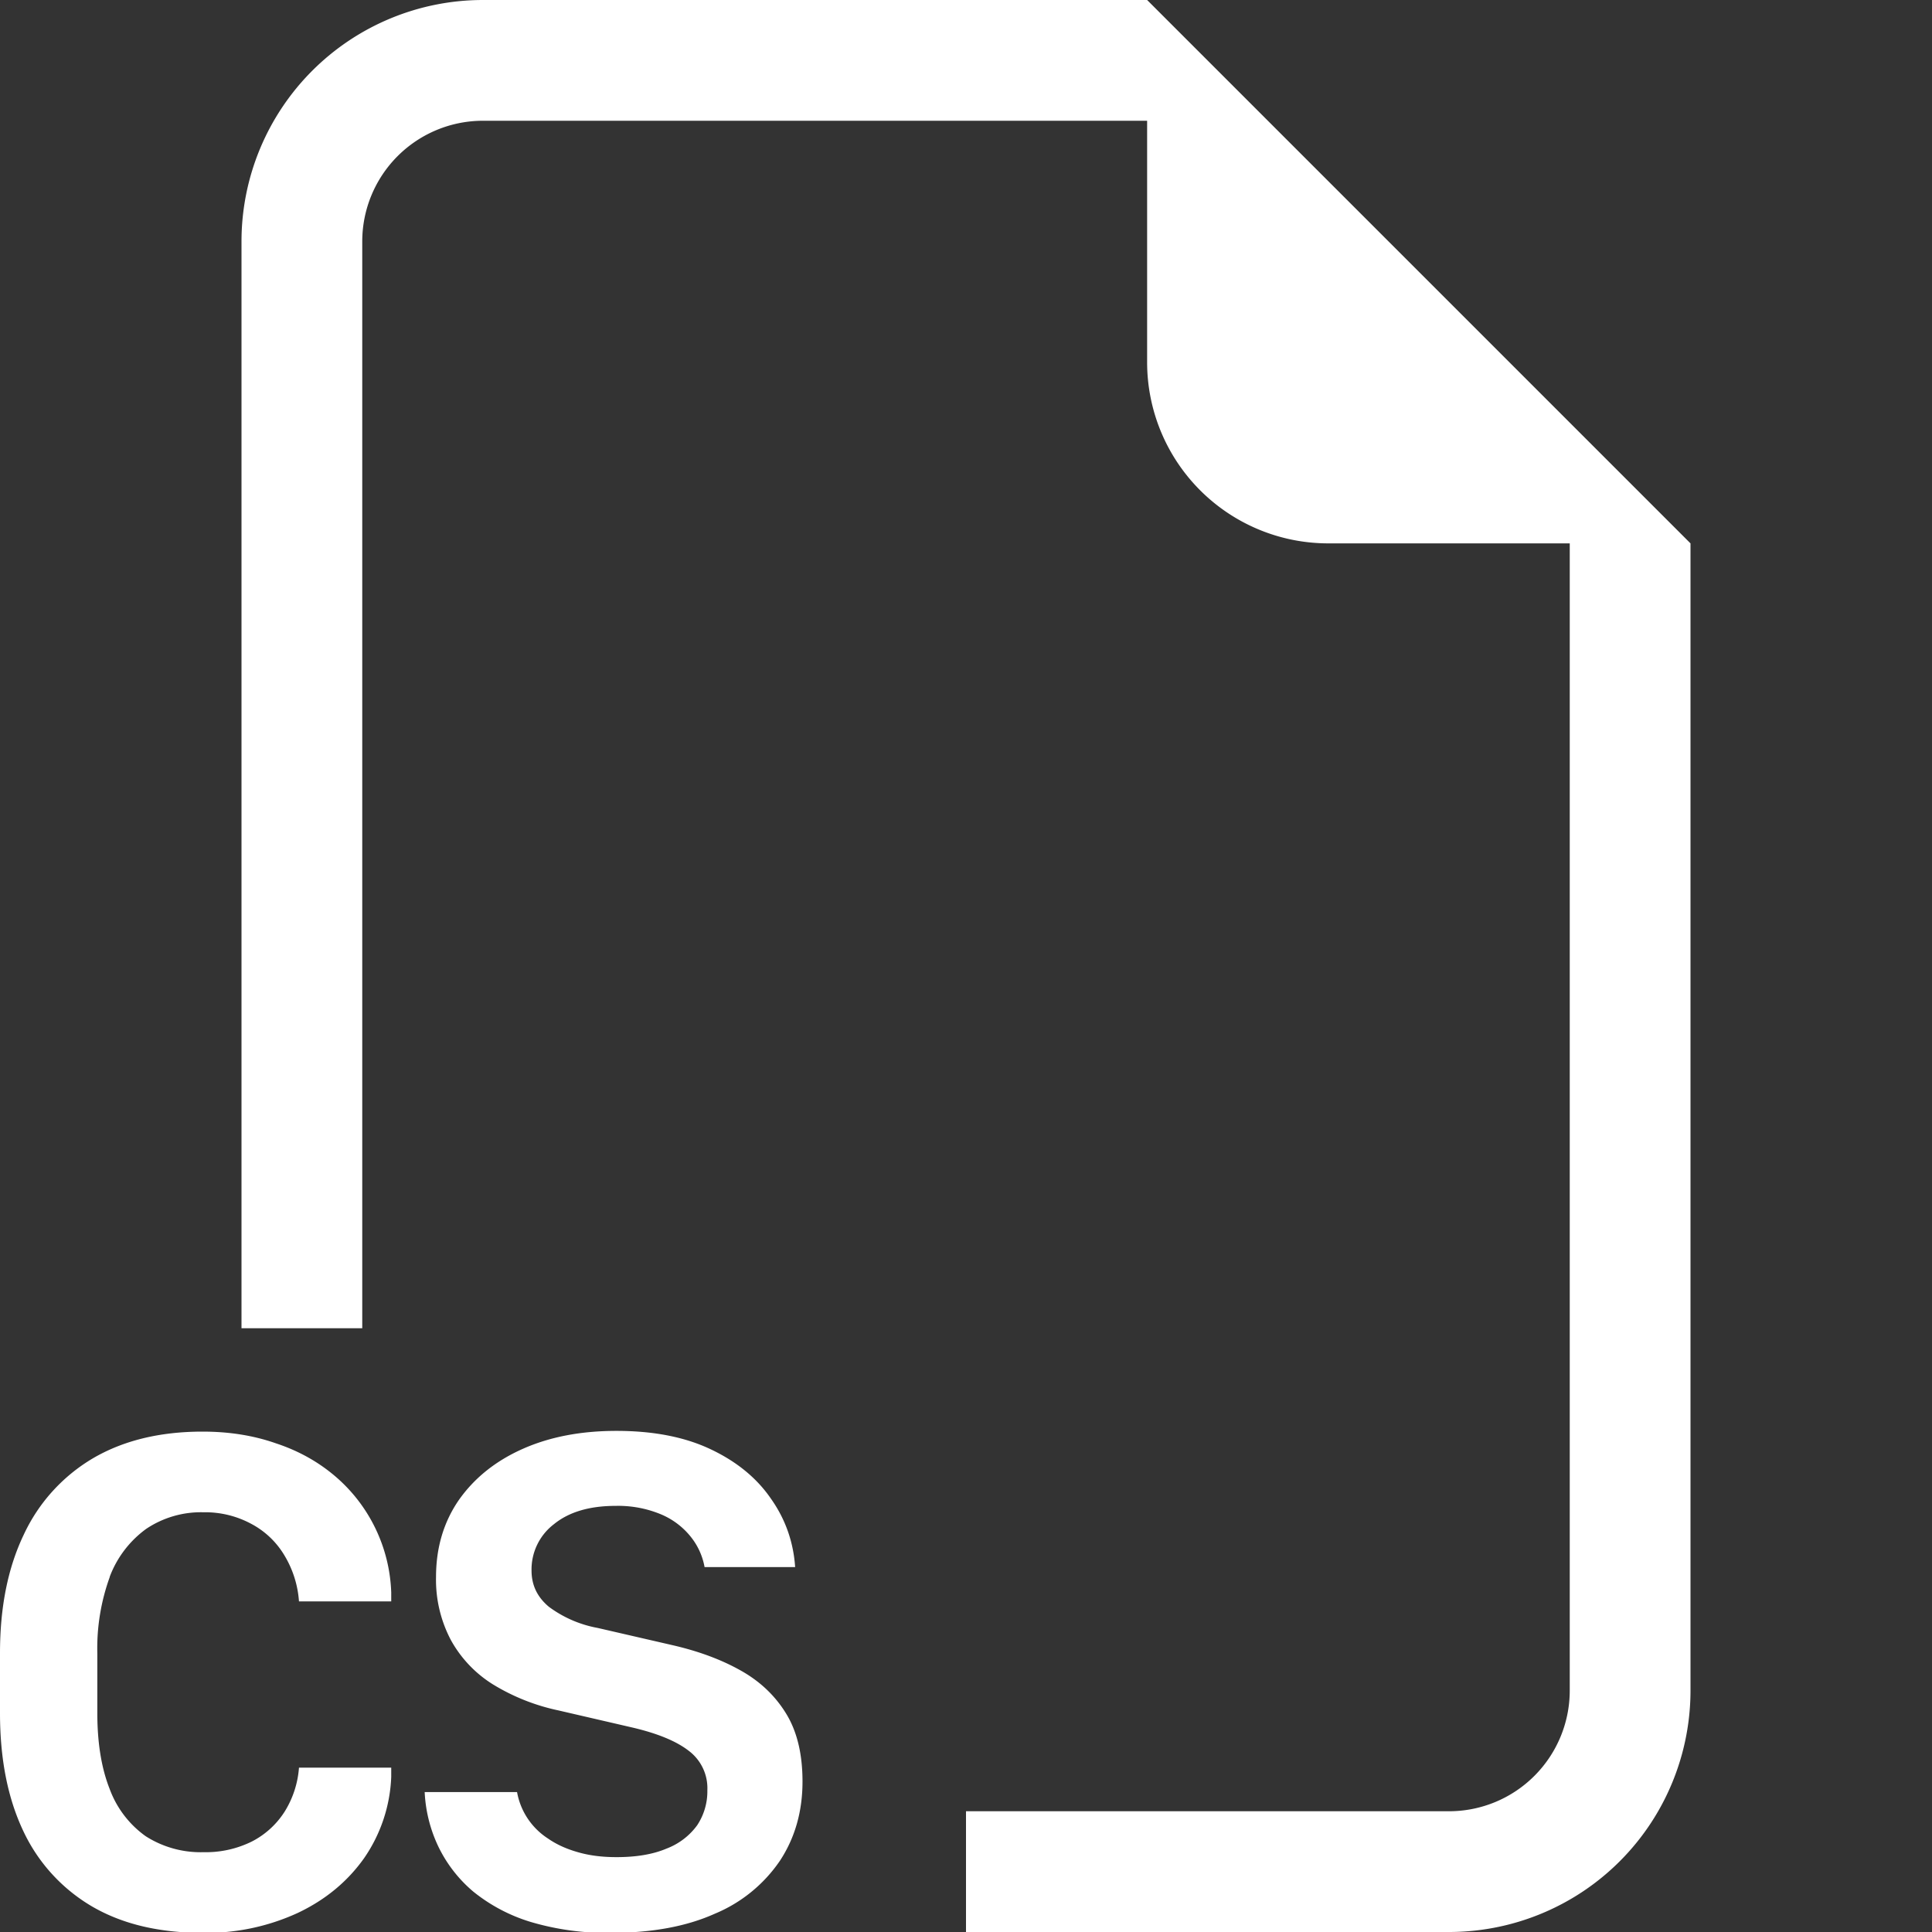 <svg xmlns="http://www.w3.org/2000/svg" width="48" height="48" fill="white" class="bi bi-filetype-cs" viewBox="0 0 16 16">
  <rect x="0" y="0" width="16" height="16" fill="#333333" stroke="none"/>
  <path fill-rule="evenodd" d="M14 4.5V14a2 2 0 0 1-2 2H8v-1h4a1 1 0 0 0 1-1V4.5h-2A1.5 1.5 0 0 1 9.5 3V1H4a1 1 0 0 0-1 1v9H2V2a2 2 0 0 1 2-2h5.5zM3.629 15.29a1.176 1.176 0 0 1-.112-.449h.765a.578.578 0 0 0 .255.384c.07.049.153.087.249.114.096.028.202.041.32.041.163 0 .301-.023.412-.07a.559.559 0 0 0 .255-.193.507.507 0 0 0 .085-.29.387.387 0 0 0-.152-.326c-.102-.08-.256-.144-.463-.193l-.618-.143a1.72 1.72 0 0 1-.54-.214 1.001 1.001 0 0 1-.35-.367 1.068 1.068 0 0 1-.124-.524c0-.244.064-.457.19-.639.128-.181.303-.322.528-.422.225-.1.483-.149.776-.149.305 0 .565.05.78.152.216.102.383.239.5.41.12.17.186.359.2.566h-.75a.56.56 0 0 0-.12-.258.624.624 0 0 0-.246-.181.923.923 0 0 0-.37-.068c-.216 0-.387.05-.512.152a.472.472 0 0 0-.185.384c0 .121.048.22.144.3a.97.97 0 0 0 .404.175l.621.143c.217.05.405.12.566.211.16.09.285.21.375.358.09.148.134.335.134.56 0 .247-.062.466-.187.656a1.216 1.216 0 0 1-.54.439c-.234.105-.52.158-.858.158a2.21 2.21 0 0 1-.665-.09 1.404 1.404 0 0 1-.477-.252 1.13 1.13 0 0 1-.29-.375Zm-2.72-2.23a1.732 1.732 0 0 0-.103.633v.495c0 .246.034.455.102.627a.833.833 0 0 0 .299.392.845.845 0 0 0 .478.132.86.86 0 0 0 .4-.088.7.7 0 0 0 .273-.249.799.799 0 0 0 .118-.363h.764v.076a1.27 1.27 0 0 1-.225.674c-.137.193-.32.345-.551.454a1.81 1.81 0 0 1-.785.164c-.36 0-.664-.072-.914-.217a1.424 1.424 0 0 1-.572-.626C.064 14.892 0 14.567 0 14.188v-.498c0-.38.065-.705.196-.979a1.44 1.44 0 0 1 .572-.633c.252-.148.555-.222.91-.222.22 0 .422.032.607.097.188.062.35.153.49.272a1.324 1.324 0 0 1 .465.964v.073h-.764a.85.85 0 0 0-.12-.38.7.7 0 0 0-.273-.261.803.803 0 0 0-.398-.097.814.814 0 0 0-.475.138.868.868 0 0 0-.302.398Z"/>
</svg>
